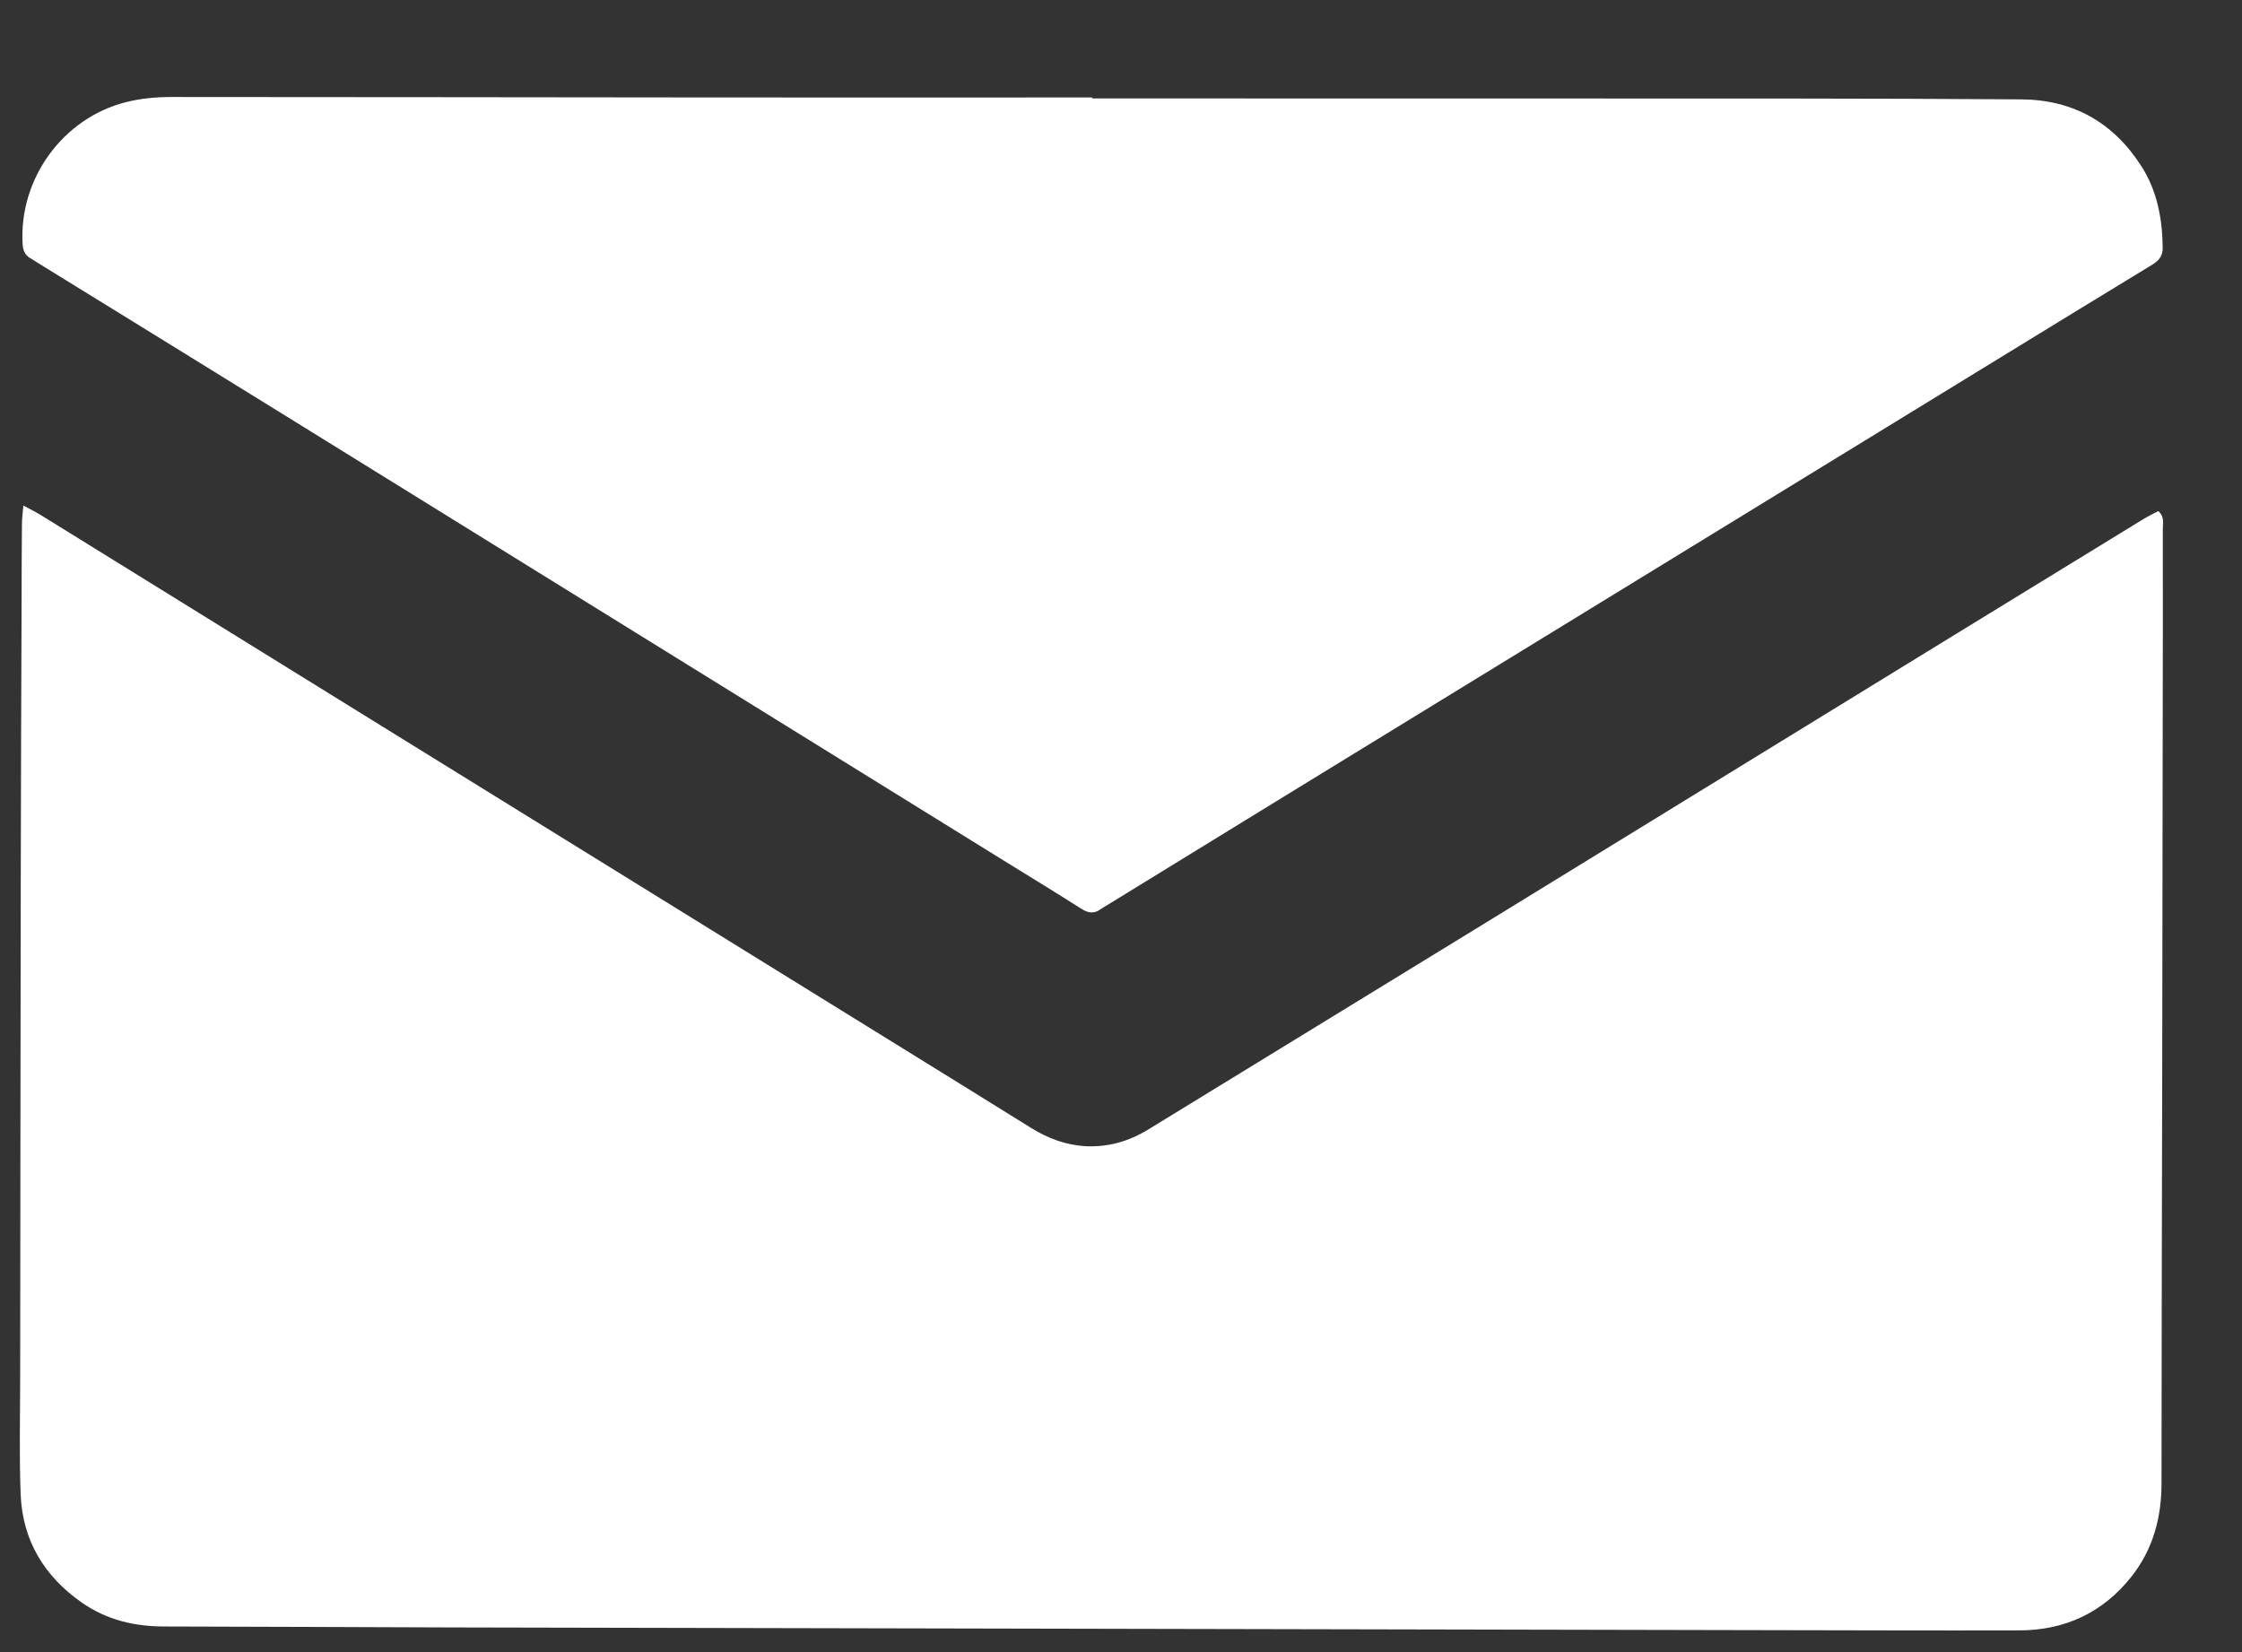 <svg width="19" height="14" viewBox="0 0 19 14" fill="none" xmlns="http://www.w3.org/2000/svg">
<rect x="0" y="0" width="19" height="14" fill="#333333" stroke="none"/>
<path d="M0.198 4.284C0.262 4.319 0.304 4.339 0.343 4.363C1.307 4.959 2.269 5.555 3.232 6.151C4.843 7.147 6.455 8.144 8.066 9.141C8.29 9.28 8.514 9.419 8.738 9.558C8.881 9.647 9.033 9.704 9.202 9.713C9.396 9.722 9.571 9.67 9.735 9.569C10.657 9.004 11.579 8.44 12.5 7.875C13.853 7.045 15.205 6.214 16.557 5.384C17.094 5.055 17.631 4.725 18.169 4.396C18.209 4.372 18.251 4.352 18.29 4.331C18.346 4.379 18.328 4.434 18.329 4.482C18.33 5.035 18.329 5.589 18.328 6.142C18.327 7.095 18.326 8.048 18.324 9C18.322 10.188 18.318 11.375 18.318 12.562C18.319 12.859 18.247 13.128 18.062 13.362C17.82 13.666 17.5 13.815 17.115 13.816C16.385 13.818 15.656 13.815 14.927 13.814C11.229 13.806 7.532 13.799 3.834 13.791C3.02 13.789 2.207 13.784 1.393 13.783C1.141 13.783 0.906 13.728 0.697 13.583C0.376 13.36 0.19 13.054 0.175 12.662C0.162 12.325 0.171 11.988 0.171 11.651C0.173 10.251 0.173 8.851 0.176 7.451C0.177 6.67 0.18 5.89 0.183 5.109C0.183 4.886 0.184 4.662 0.186 4.439C0.186 4.396 0.192 4.353 0.198 4.284Z" fill="white"/>
<path d="M9.256 0.834C11.22 0.834 13.185 0.834 15.149 0.835C15.808 0.835 16.468 0.838 17.128 0.842C17.569 0.845 17.909 1.037 18.147 1.408C18.282 1.618 18.325 1.854 18.328 2.1C18.329 2.174 18.29 2.213 18.233 2.247C18.02 2.376 17.807 2.506 17.595 2.636C15.398 3.982 13.201 5.328 11.005 6.674C10.461 7.008 9.918 7.341 9.375 7.675C9.359 7.685 9.343 7.693 9.328 7.704C9.274 7.744 9.224 7.739 9.167 7.703C8.96 7.571 8.75 7.443 8.541 7.314C6.516 6.06 4.491 4.806 2.466 3.552C1.752 3.11 1.038 2.67 0.324 2.23C0.302 2.216 0.281 2.202 0.258 2.189C0.213 2.163 0.195 2.125 0.192 2.072C0.157 1.52 0.53 1 1.07 0.865C1.193 0.834 1.323 0.822 1.45 0.822C2.989 0.822 4.529 0.825 6.068 0.826C7.131 0.827 8.193 0.826 9.256 0.826V0.834Z" fill="white"/>
</svg>
